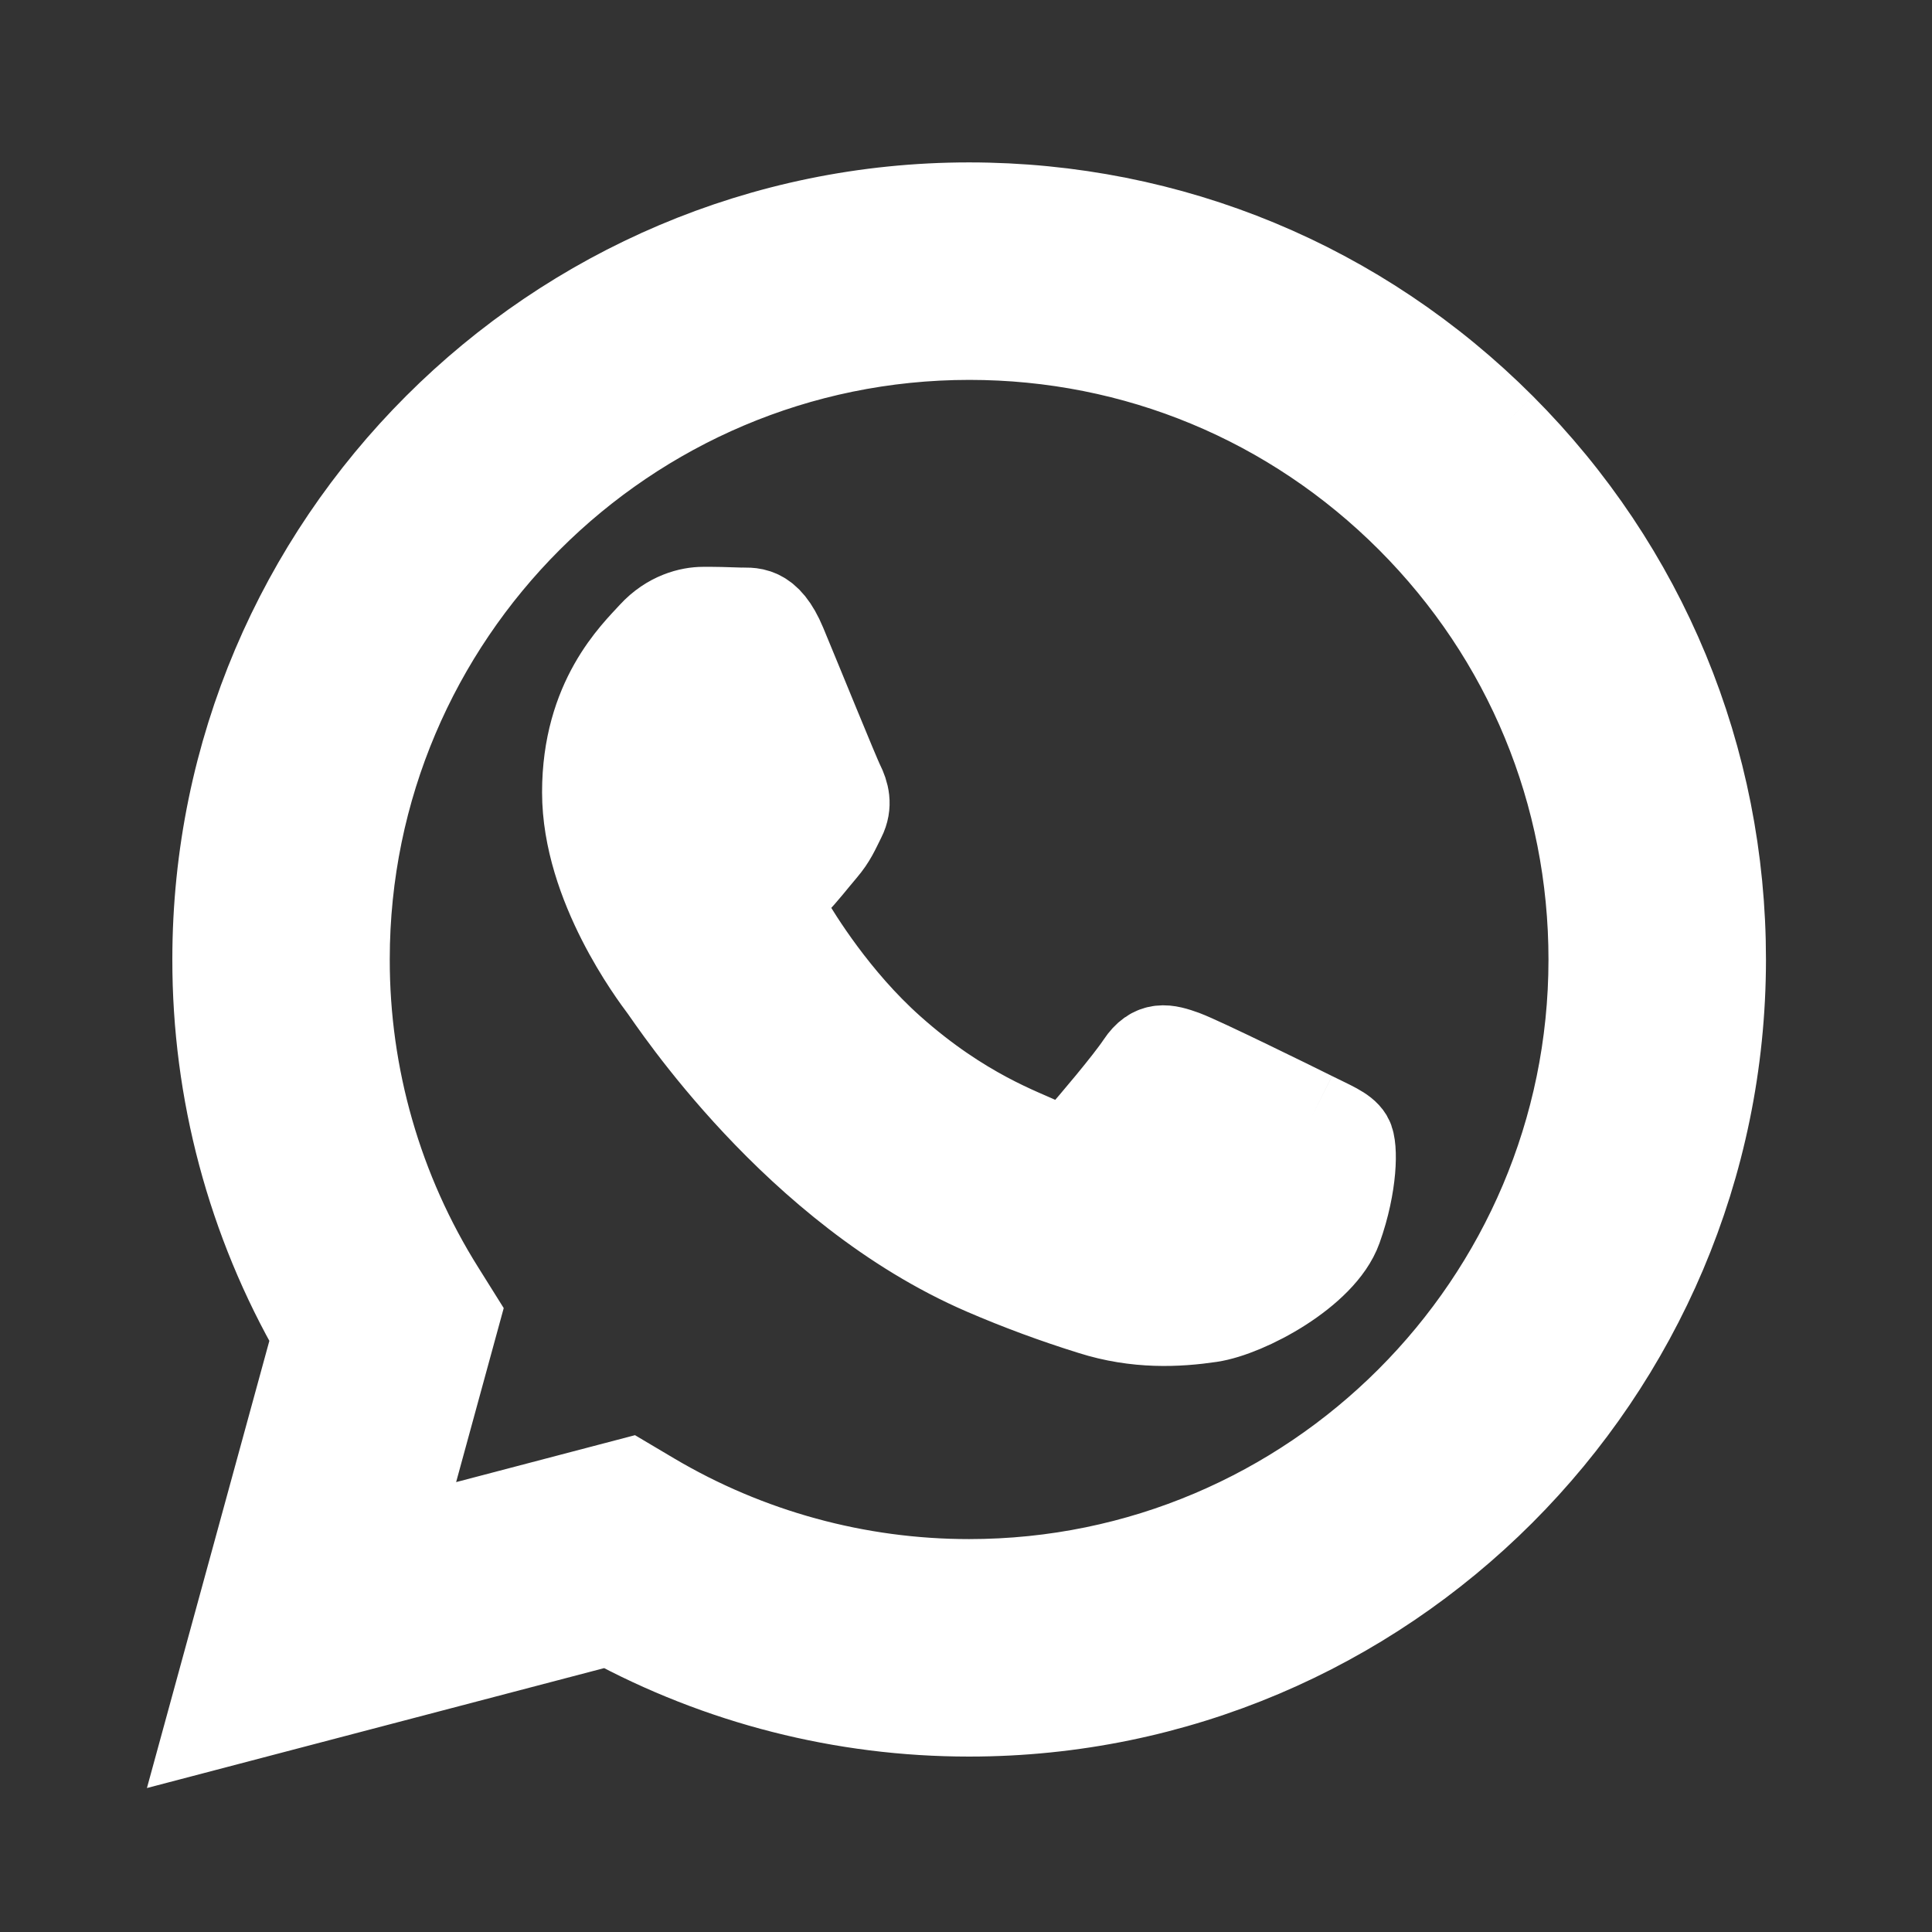 <?xml version="1.0" encoding="utf-8"?>
<svg viewBox="0 0 192 192" version="1.1" id="svg939" xmlns="http://www.w3.org/2000/svg">
  <rect x="0" y="0" width="192" height="192" fill="#333333" stroke="none"/>
  <path d="M 149.148 42.546 C 135.041 28.425 116.291 20.646 96.314 20.639 C 55.145 20.639 21.641 54.144 21.627 95.319 C 21.607 108.43 25.043 121.309 31.595 132.662 L 21 171.362 L 60.593 160.978 C 71.543 166.944 83.816 170.066 96.28 170.066 L 96.314 170.066 C 137.482 170.066 170.98 136.562 171 95.38 C 171.007 75.423 163.241 56.659 149.148 42.546 M 96.314 157.453 L 96.293 157.453 C 85.173 157.453 74.257 154.466 64.691 148.8 L 62.427 147.457 L 38.932 153.621 L 45.198 130.712 L 43.725 128.359 C 37.507 118.466 34.214 107.012 34.234 95.319 C 34.241 61.098 62.093 33.253 96.334 33.253 C 112.916 33.253 128.495 39.723 140.223 51.457 C 151.943 63.198 158.393 78.784 158.386 95.373 C 158.38 129.607 130.527 157.453 96.314 157.453 M 130.364 110.959 C 128.495 110.025 119.325 105.519 117.614 104.884 C 115.895 104.264 114.661 103.957 113.414 105.825 C 112.173 107.694 108.593 111.894 107.502 113.141 C 106.418 114.382 105.327 114.546 103.459 113.612 C 101.591 112.671 95.584 110.707 88.459 104.346 C 82.909 99.403 79.166 93.28 78.075 91.419 C 76.984 89.55 77.959 88.541 78.893 87.607 C 79.732 86.775 80.761 85.432 81.695 84.341 C 82.623 83.25 82.936 82.473 83.557 81.225 C 84.184 79.984 83.87 78.894 83.407 77.959 C 82.936 77.025 79.207 67.834 77.652 64.105 C 76.132 60.464 74.591 60.955 73.452 60.9 C 72.266 60.853 71.073 60.825 69.873 60.832 C 68.632 60.832 66.607 61.296 64.895 63.164 C 63.191 65.032 58.37 69.546 58.37 78.737 C 58.37 87.921 65.059 96.798 65.986 98.039 C 66.92 99.28 79.145 118.132 97.868 126.219 C 101.345 127.719 104.891 129.028 108.505 130.153 C 112.977 131.578 117.041 131.366 120.266 130.889 C 123.845 130.357 131.305 126.375 132.859 122.019 C 134.414 117.662 134.414 113.925 133.943 113.148 C 133.473 112.364 132.232 111.894 130.364 110.959" class="fill-ffffff" style="fill: rgb(255, 255, 255); stroke-width: 9px; stroke: rgb(255, 255, 255);"/>
</svg>